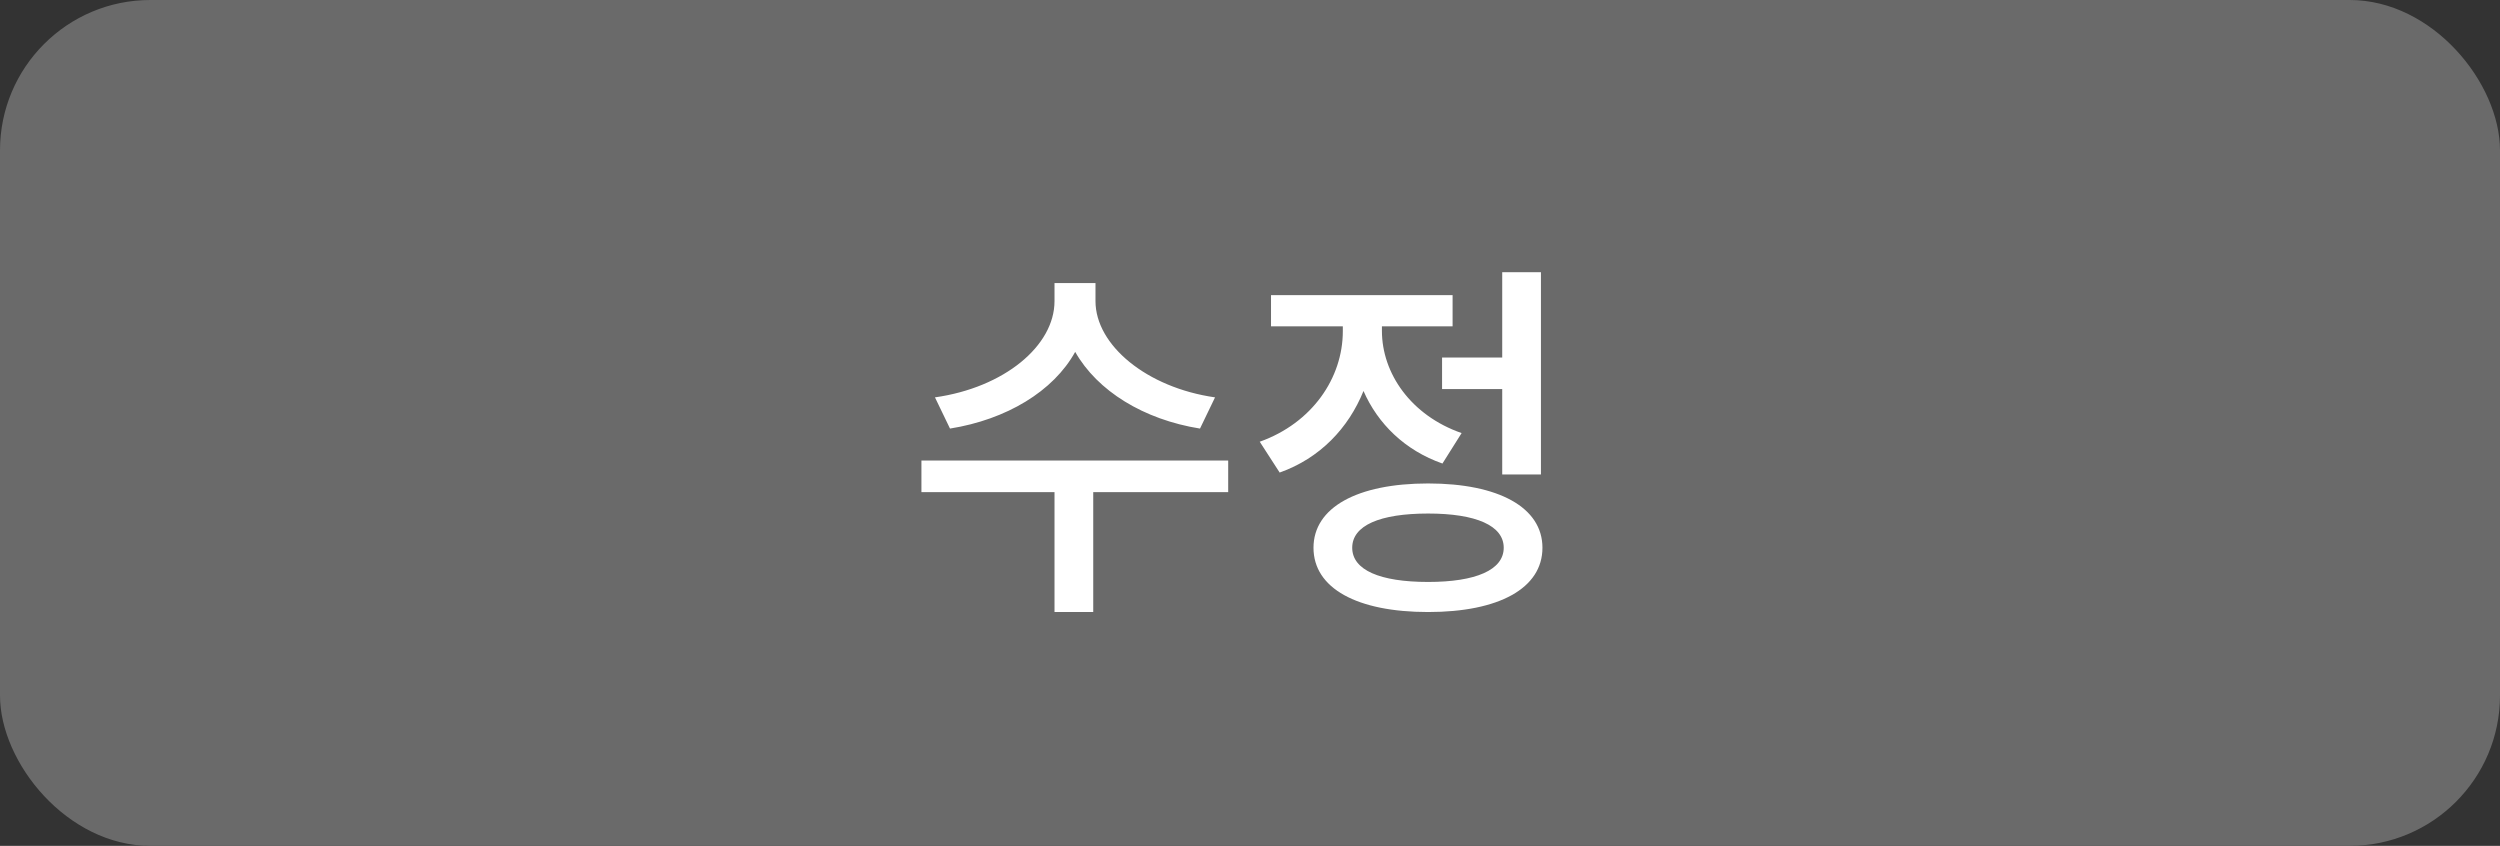 <svg width="133" height="45" viewBox="0 0 133 45" fill="none" xmlns="http://www.w3.org/2000/svg">
<rect x="0" y="0" width="133" height="45" fill="#333333" stroke="none"/>
<rect width="133" height="45" rx="8" fill="#6A6A6A"/>
<path d="M64.64 21.14L63.84 22.8C60.84 22.32 58.38 20.8 57.2 18.72C56.04 20.82 53.54 22.32 50.54 22.8L49.74 21.14C53.42 20.62 56.1 18.4 56.1 16.02V15.06H58.28V16.02C58.28 18.36 61 20.62 64.64 21.14ZM65.34 24.5V26.18H58.16V32.56H56.1V26.18H49.02V24.5H65.34ZM76.718 19.02H79.918V14.48H81.978V25.24H79.918V20.7H76.718V19.02ZM77.758 23.04L76.738 24.66C74.738 23.96 73.298 22.54 72.538 20.8C71.738 22.78 70.218 24.38 68.078 25.14L67.018 23.5C69.818 22.5 71.438 20.1 71.438 17.62V17.36H67.618V15.7H77.278V17.36H73.518V17.6C73.518 19.86 75.058 22.1 77.758 23.04ZM75.978 30.96C78.518 30.96 79.998 30.32 79.998 29.14C79.998 27.96 78.518 27.32 75.978 27.32C73.398 27.32 71.938 27.96 71.938 29.14C71.938 30.32 73.398 30.96 75.978 30.96ZM75.978 25.72C79.738 25.72 82.058 27 82.058 29.14C82.058 31.3 79.738 32.56 75.978 32.56C72.198 32.56 69.878 31.3 69.878 29.14C69.878 27 72.198 25.72 75.978 25.72Z" fill="white"/>
</svg>
